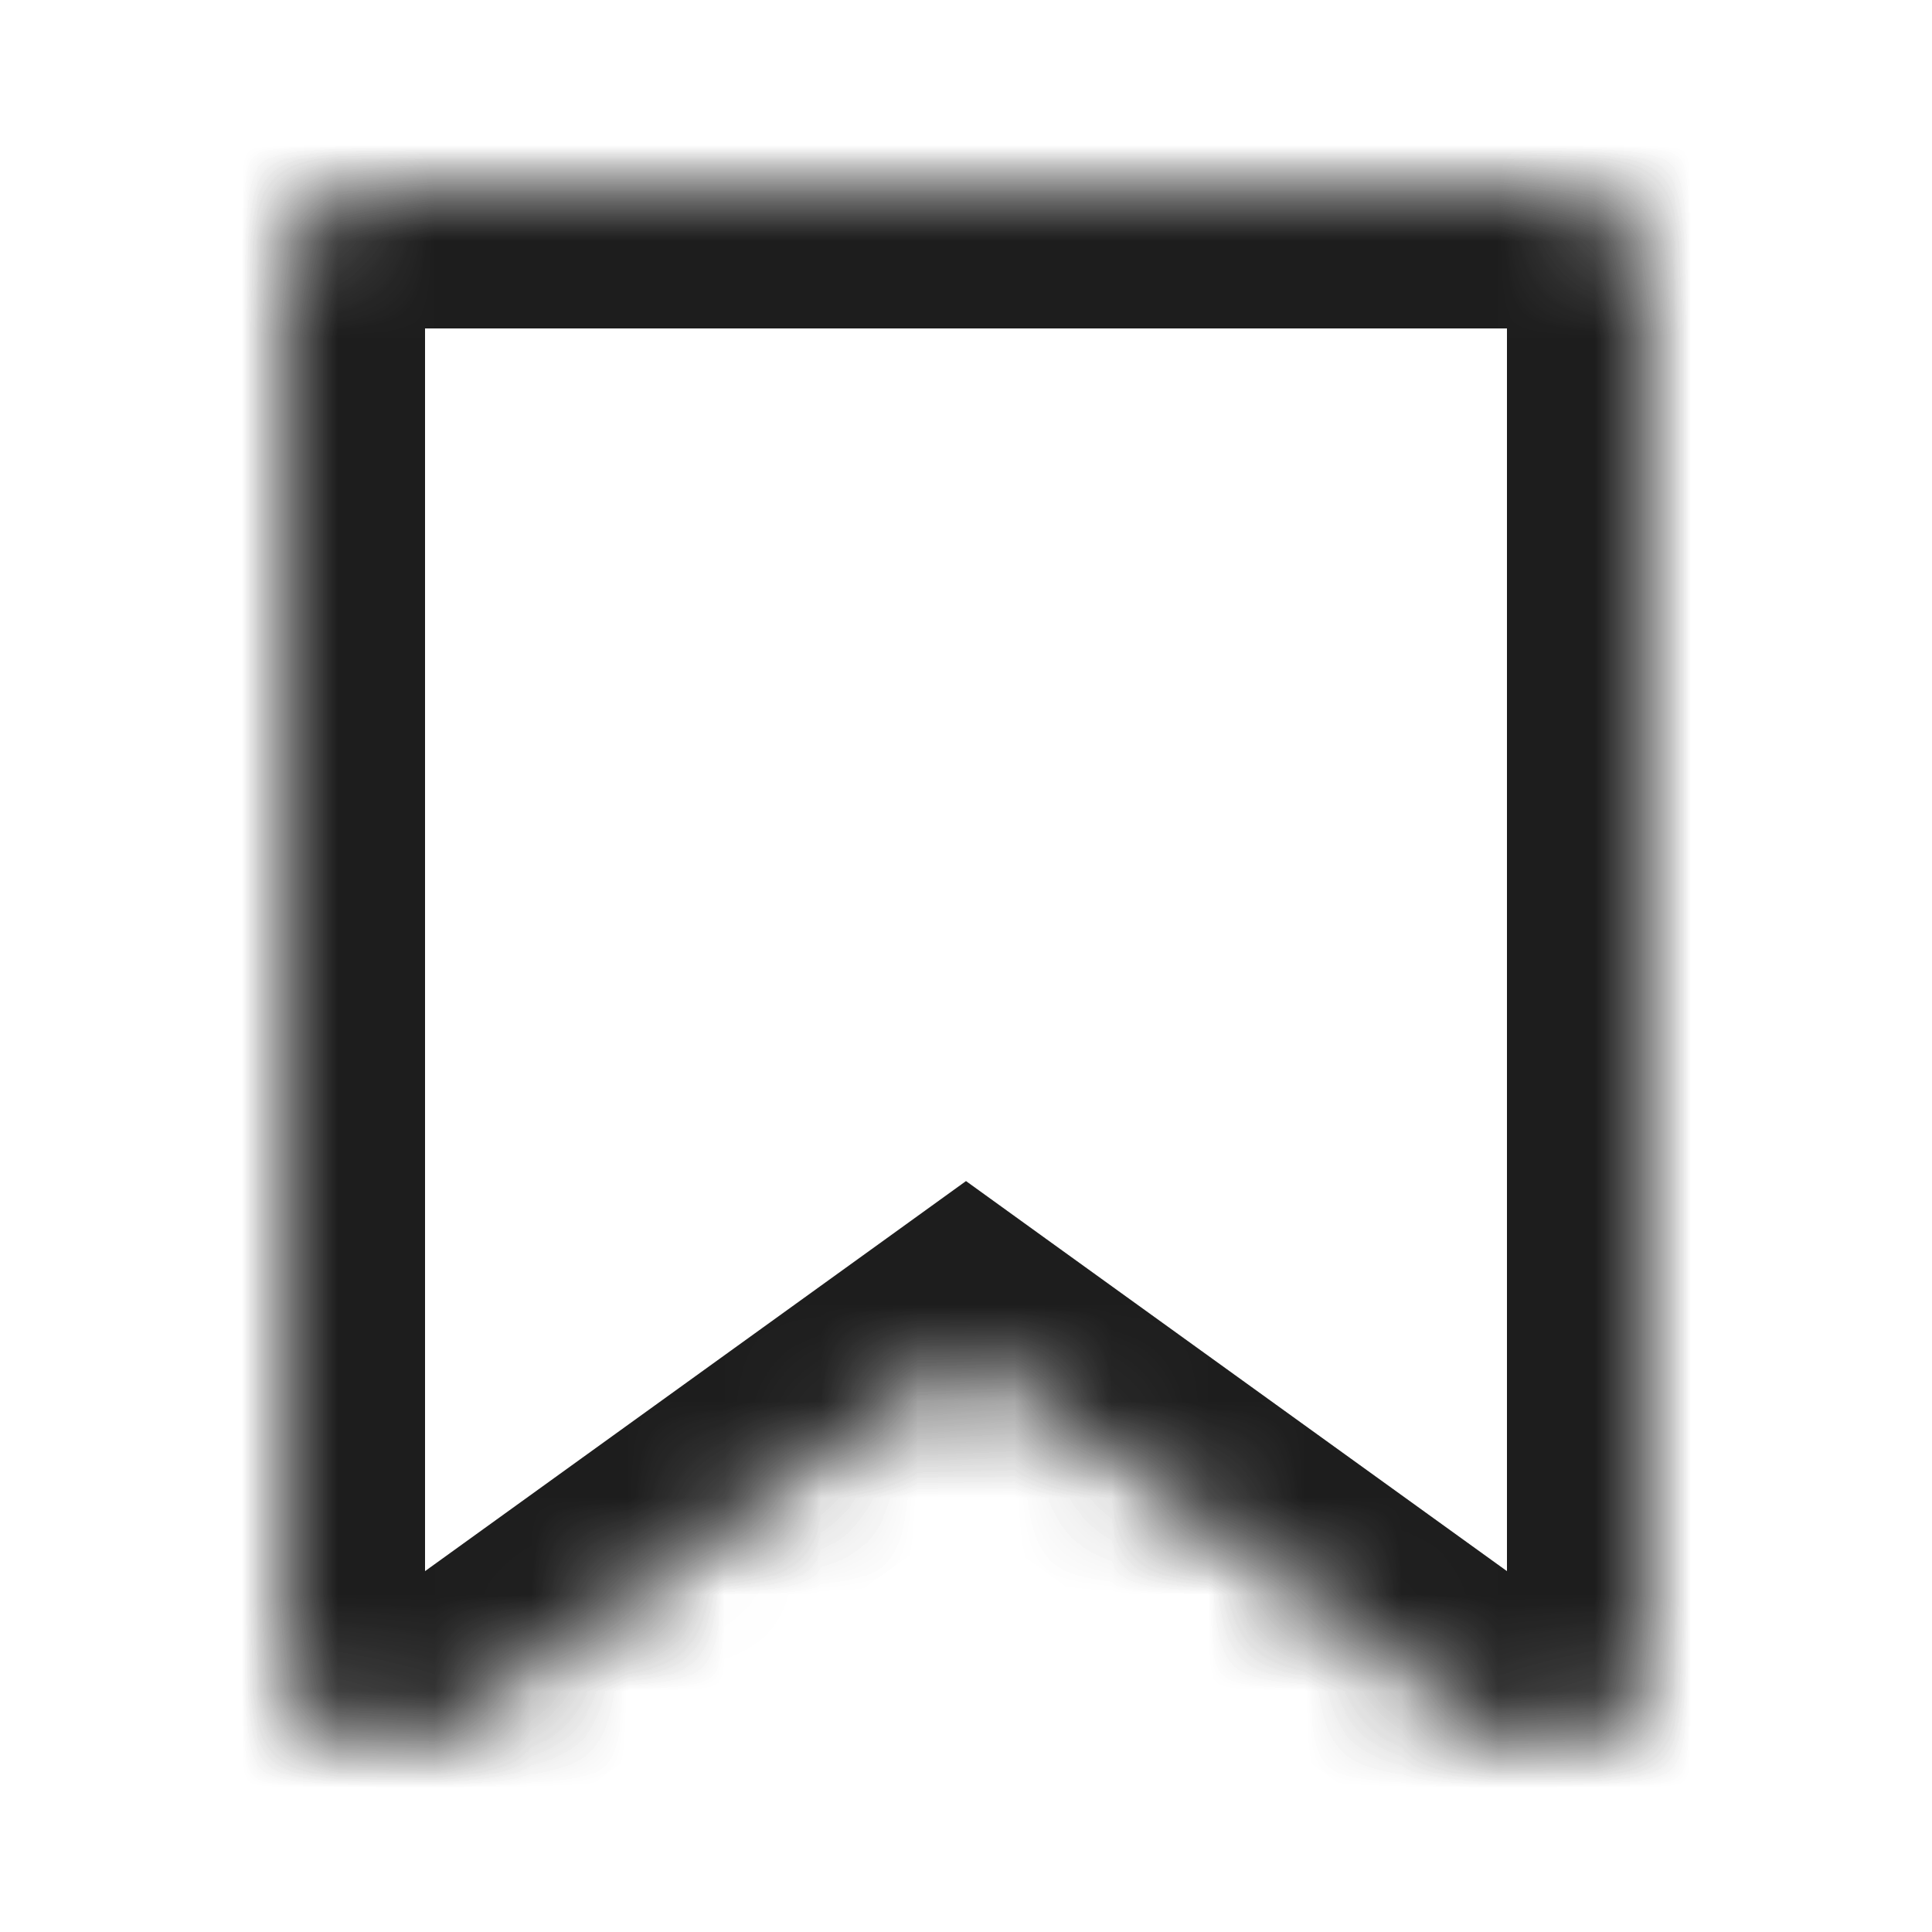 <svg width="20" height="20" viewBox="0 0 20 20" fill="none" xmlns="http://www.w3.org/2000/svg">
<mask id="path-1-inside-1_77_19472" fill="white">
<path d="M16 2L16.102 2.005C16.607 2.056 17 2.482 17 3V17.046C17 17.861 16.076 18.334 15.415 17.857L10 13.953L4.585 17.857C3.924 18.334 3 17.861 3 17.046V3C3 2.448 3.448 2 4 2H16Z"/>
</mask>
<path d="M16 2L16.067 0.602L16.033 0.6H16V2ZM16.102 2.005L16.244 0.612L16.207 0.608L16.169 0.606L16.102 2.005ZM15.415 17.857L14.596 18.993L14.596 18.993L15.415 17.857ZM10 13.953L10.819 12.818L10 12.227L9.181 12.818L10 13.953ZM4.585 17.857L5.404 18.993L5.404 18.993L4.585 17.857ZM4 2V0.6H4L4 2ZM16 2L15.933 3.398L16.036 3.403L16.102 2.005L16.169 0.606L16.067 0.602L16 2ZM16.102 2.005L15.961 3.398C15.757 3.377 15.6 3.207 15.6 3H17H18.4C18.4 1.757 17.456 0.735 16.244 0.612L16.102 2.005ZM17 3H15.6V17.046H17H18.4V3H17ZM17 17.046H15.6C15.6 16.721 15.969 16.531 16.234 16.722L15.415 17.857L14.596 18.993C16.184 20.138 18.4 19.002 18.4 17.046H17ZM15.415 17.857L16.234 16.722L10.819 12.818L10 13.953L9.181 15.089L14.596 18.993L15.415 17.857ZM10 13.953L9.181 12.818L3.766 16.722L4.585 17.857L5.404 18.993L10.819 15.089L10 13.953ZM4.585 17.857L3.766 16.722C4.031 16.531 4.4 16.721 4.4 17.046H3H1.6C1.6 19.002 3.816 20.138 5.404 18.993L4.585 17.857ZM3 17.046H4.4V3H3H1.6V17.046H3ZM3 3H4.4C4.4 3.221 4.221 3.4 4 3.4L4 2L4 0.6C2.675 0.6 1.6 1.675 1.6 3H3ZM4 2V3.4H16V2V0.6H4V2Z" fill="#2D2D2D" mask="url(#path-1-inside-1_77_19472)"/>
<path d="M16 2L16.067 0.602L16.033 0.6H16V2ZM16.102 2.005L16.244 0.612L16.207 0.608L16.169 0.606L16.102 2.005ZM15.415 17.857L14.596 18.993L14.596 18.993L15.415 17.857ZM10 13.953L10.819 12.818L10 12.227L9.181 12.818L10 13.953ZM4.585 17.857L5.404 18.993L5.404 18.993L4.585 17.857ZM4 2V0.6H4L4 2ZM16 2L15.933 3.398L16.036 3.403L16.102 2.005L16.169 0.606L16.067 0.602L16 2ZM16.102 2.005L15.961 3.398C15.757 3.377 15.6 3.207 15.6 3H17H18.4C18.4 1.757 17.456 0.735 16.244 0.612L16.102 2.005ZM17 3H15.6V17.046H17H18.4V3H17ZM17 17.046H15.6C15.6 16.721 15.969 16.531 16.234 16.722L15.415 17.857L14.596 18.993C16.184 20.138 18.4 19.002 18.4 17.046H17ZM15.415 17.857L16.234 16.722L10.819 12.818L10 13.953L9.181 15.089L14.596 18.993L15.415 17.857ZM10 13.953L9.181 12.818L3.766 16.722L4.585 17.857L5.404 18.993L10.819 15.089L10 13.953ZM4.585 17.857L3.766 16.722C4.031 16.531 4.4 16.721 4.4 17.046H3H1.6C1.6 19.002 3.816 20.138 5.404 18.993L4.585 17.857ZM3 17.046H4.4V3H3H1.6V17.046H3ZM3 3H4.4C4.4 3.221 4.221 3.4 4 3.4L4 2L4 0.6C2.675 0.6 1.6 1.675 1.6 3H3ZM4 2V3.4H16V2V0.6H4V2Z" fill="black" fill-opacity="0.2" mask="url(#path-1-inside-1_77_19472)"/>
<path d="M16 2L16.067 0.602L16.033 0.6H16V2ZM16.102 2.005L16.244 0.612L16.207 0.608L16.169 0.606L16.102 2.005ZM15.415 17.857L14.596 18.993L14.596 18.993L15.415 17.857ZM10 13.953L10.819 12.818L10 12.227L9.181 12.818L10 13.953ZM4.585 17.857L5.404 18.993L5.404 18.993L4.585 17.857ZM4 2V0.6H4L4 2ZM16 2L15.933 3.398L16.036 3.403L16.102 2.005L16.169 0.606L16.067 0.602L16 2ZM16.102 2.005L15.961 3.398C15.757 3.377 15.6 3.207 15.6 3H17H18.4C18.4 1.757 17.456 0.735 16.244 0.612L16.102 2.005ZM17 3H15.6V17.046H17H18.4V3H17ZM17 17.046H15.6C15.6 16.721 15.969 16.531 16.234 16.722L15.415 17.857L14.596 18.993C16.184 20.138 18.4 19.002 18.4 17.046H17ZM15.415 17.857L16.234 16.722L10.819 12.818L10 13.953L9.181 15.089L14.596 18.993L15.415 17.857ZM10 13.953L9.181 12.818L3.766 16.722L4.585 17.857L5.404 18.993L10.819 15.089L10 13.953ZM4.585 17.857L3.766 16.722C4.031 16.531 4.4 16.721 4.4 17.046H3H1.6C1.6 19.002 3.816 20.138 5.404 18.993L4.585 17.857ZM3 17.046H4.4V3H3H1.6V17.046H3ZM3 3H4.4C4.4 3.221 4.221 3.4 4 3.4L4 2L4 0.6C2.675 0.6 1.6 1.675 1.6 3H3ZM4 2V3.4H16V2V0.6H4V2Z" fill="black" fill-opacity="0.2" mask="url(#path-1-inside-1_77_19472)"/>
</svg>
